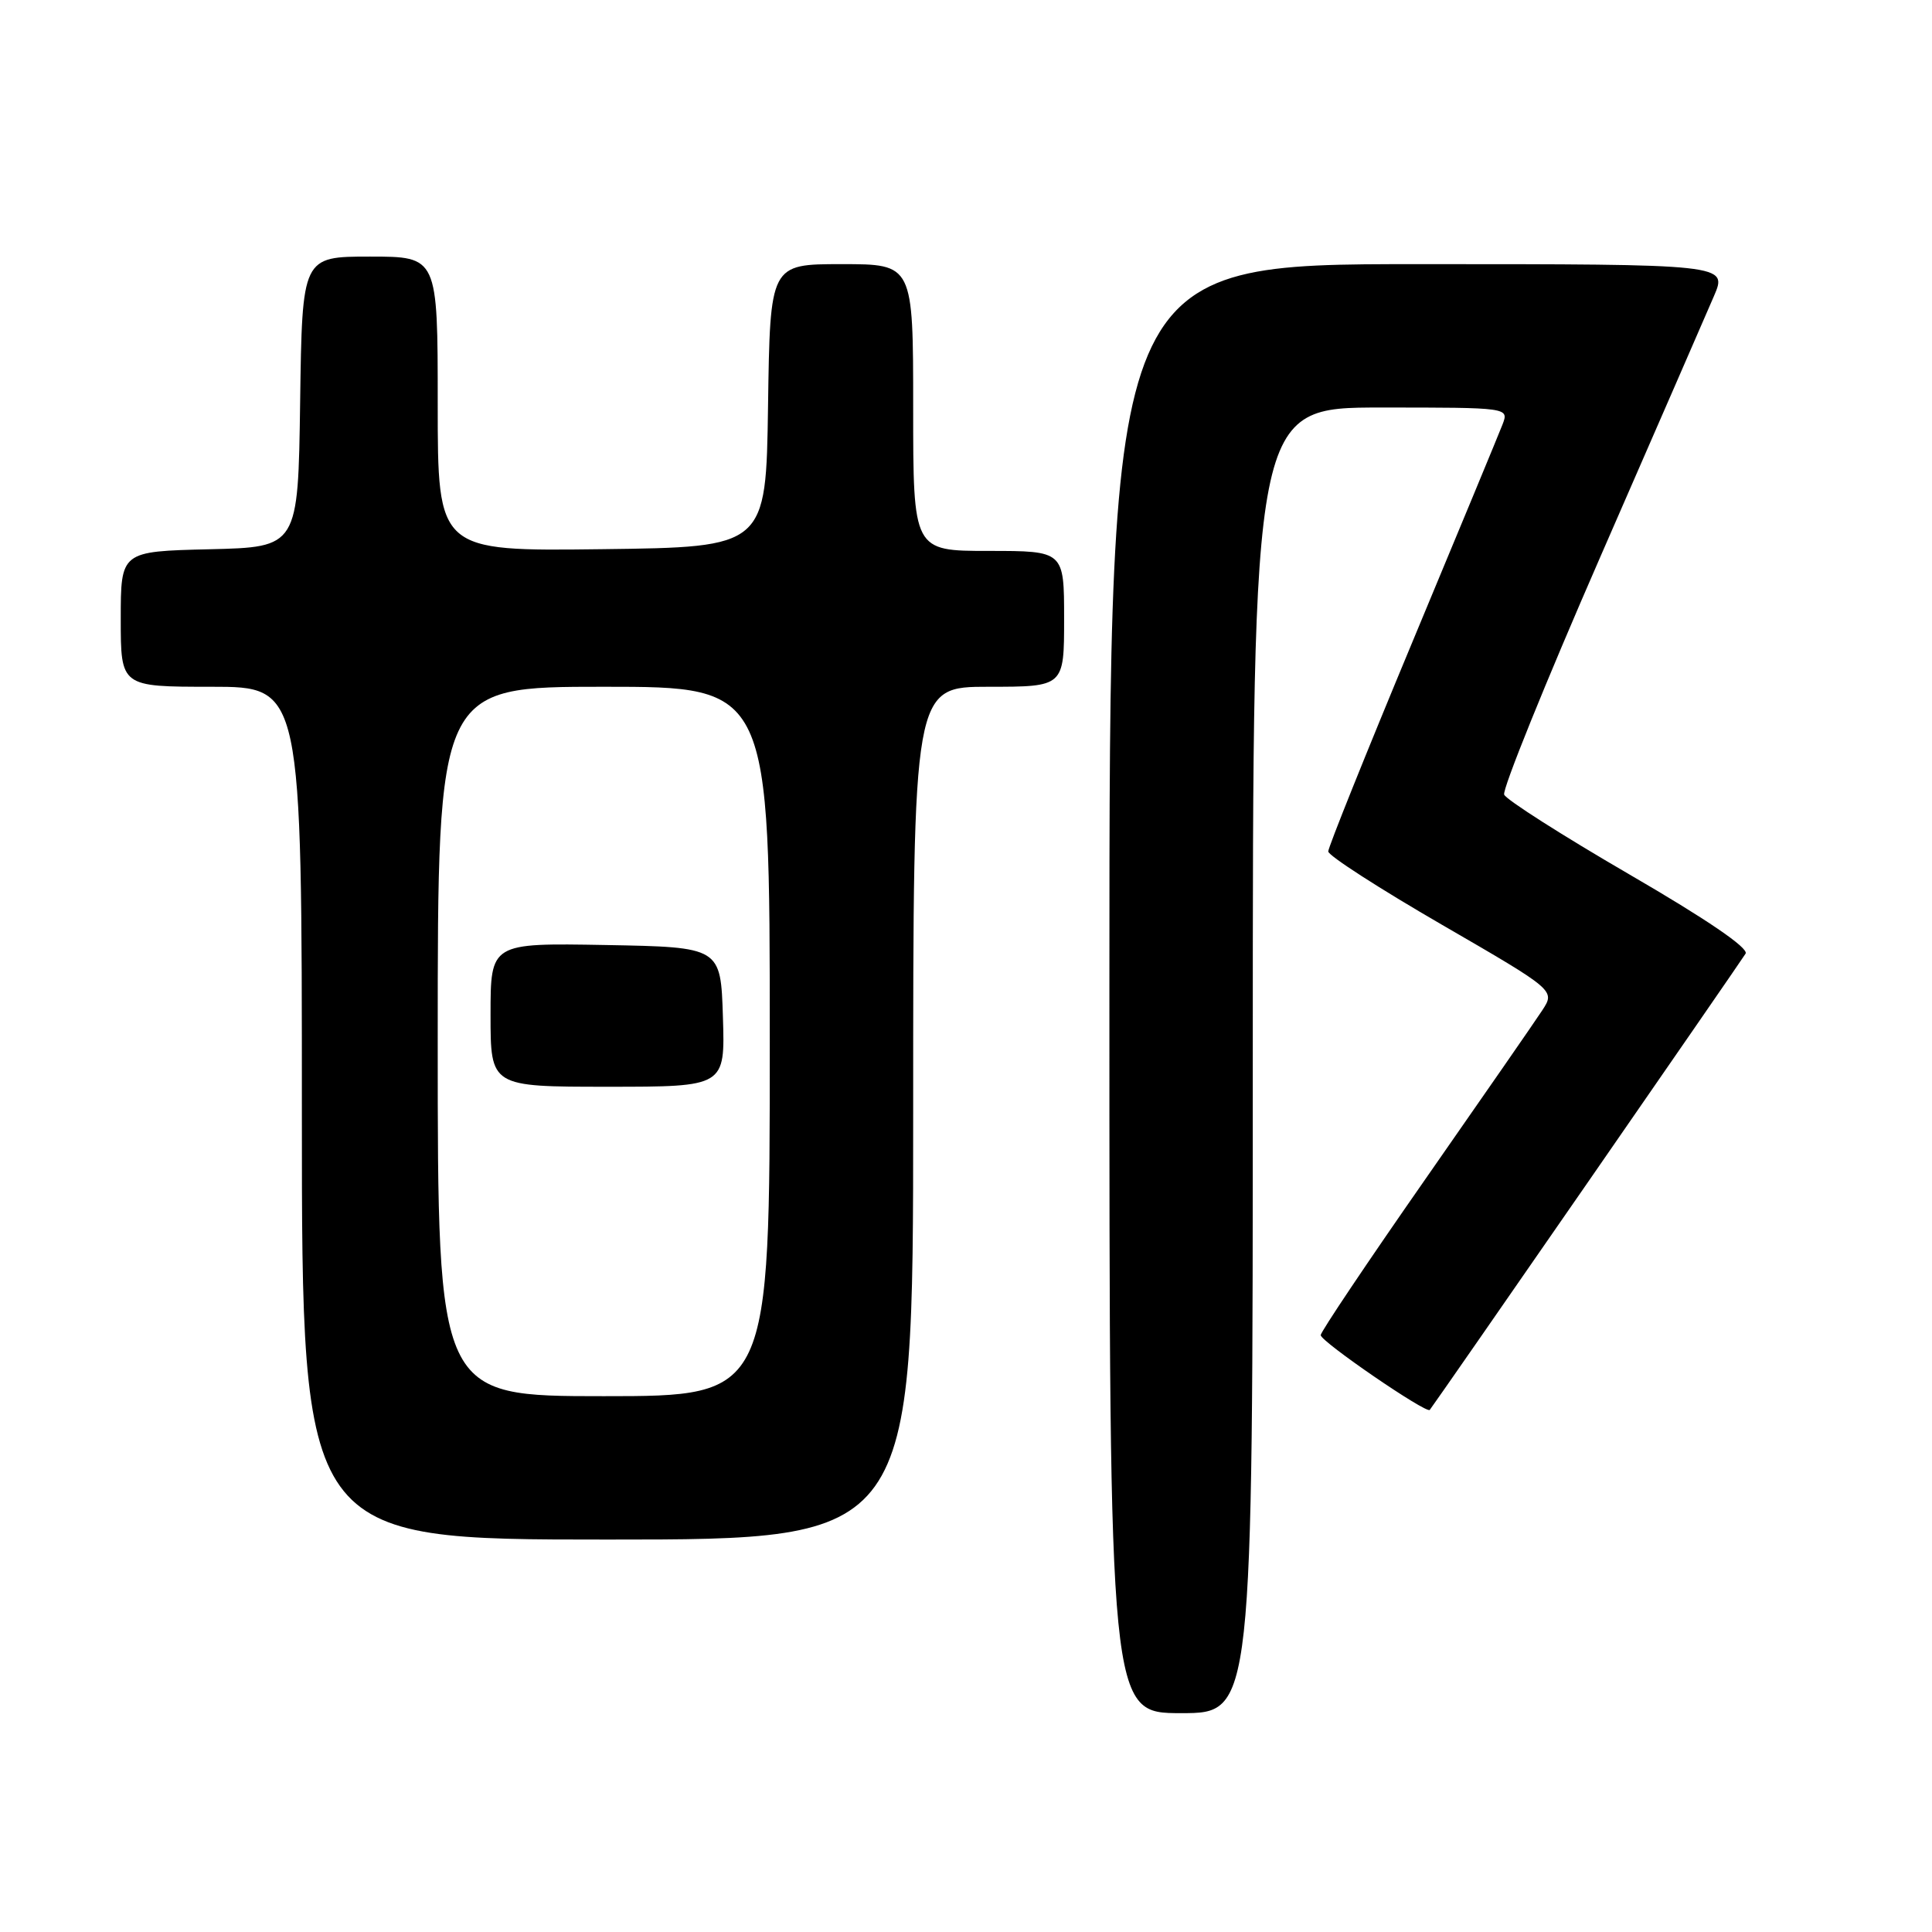 <?xml version="1.0" encoding="UTF-8" standalone="no"?>
<!DOCTYPE svg PUBLIC "-//W3C//DTD SVG 1.1//EN" "http://www.w3.org/Graphics/SVG/1.1/DTD/svg11.dtd" >
<svg xmlns="http://www.w3.org/2000/svg" xmlns:xlink="http://www.w3.org/1999/xlink" version="1.1" viewBox="0 0 256 256">
 <g >
 <path fill="currentColor"
d=" M 166.00 140.50 C 166.00 54.00 166.00 54.00 182.98 54.00 C 199.95 54.00 199.95 54.00 199.09 56.25 C 198.61 57.49 193.22 70.50 187.11 85.16 C 181.00 99.83 176.00 112.27 176.00 112.82 C 176.00 113.37 182.77 117.73 191.04 122.52 C 206.08 131.23 206.08 131.23 204.36 133.87 C 203.42 135.31 196.42 145.41 188.82 156.31 C 181.22 167.21 175.00 176.48 175.00 176.91 C 175.00 177.76 189.01 187.36 189.45 186.82 C 190.07 186.07 230.68 127.39 231.30 126.36 C 231.74 125.63 226.16 121.82 215.89 115.86 C 207.03 110.71 199.57 105.96 199.31 105.29 C 199.04 104.63 204.77 90.46 212.05 73.79 C 219.32 57.13 226.10 41.59 227.10 39.25 C 228.93 35.00 228.93 35.00 187.96 35.00 C 147.00 35.00 147.00 35.00 147.00 131.00 C 147.00 227.00 147.00 227.00 156.50 227.00 C 166.00 227.00 166.00 227.00 166.00 140.50 Z  M 121.00 147.50 C 121.00 91.00 121.00 91.00 131.00 91.00 C 141.00 91.00 141.00 91.00 141.00 82.00 C 141.00 73.00 141.00 73.00 131.00 73.00 C 121.00 73.00 121.00 73.00 121.00 54.00 C 121.00 35.00 121.00 35.00 111.52 35.00 C 102.04 35.00 102.04 35.00 101.77 53.75 C 101.50 72.50 101.50 72.50 79.75 72.77 C 58.00 73.04 58.00 73.04 58.00 53.52 C 58.00 34.00 58.00 34.00 49.02 34.00 C 40.04 34.00 40.04 34.00 39.77 53.25 C 39.50 72.50 39.50 72.50 27.75 72.78 C 16.00 73.06 16.00 73.06 16.00 82.03 C 16.00 91.00 16.00 91.00 28.00 91.00 C 40.00 91.00 40.00 91.00 40.00 147.50 C 40.00 204.00 40.00 204.00 80.50 204.00 C 121.00 204.00 121.00 204.00 121.00 147.50 Z  M 58.00 138.00 C 58.00 91.00 58.00 91.00 80.00 91.00 C 102.00 91.00 102.00 91.00 102.00 138.00 C 102.00 185.00 102.00 185.00 80.00 185.00 C 58.00 185.00 58.00 185.00 58.00 138.00 Z  M 95.79 134.75 C 95.50 125.50 95.50 125.50 80.25 125.22 C 65.00 124.95 65.00 124.95 65.00 134.47 C 65.00 144.00 65.00 144.00 80.54 144.00 C 96.08 144.00 96.08 144.00 95.79 134.75 Z "/>
</g>
</svg>